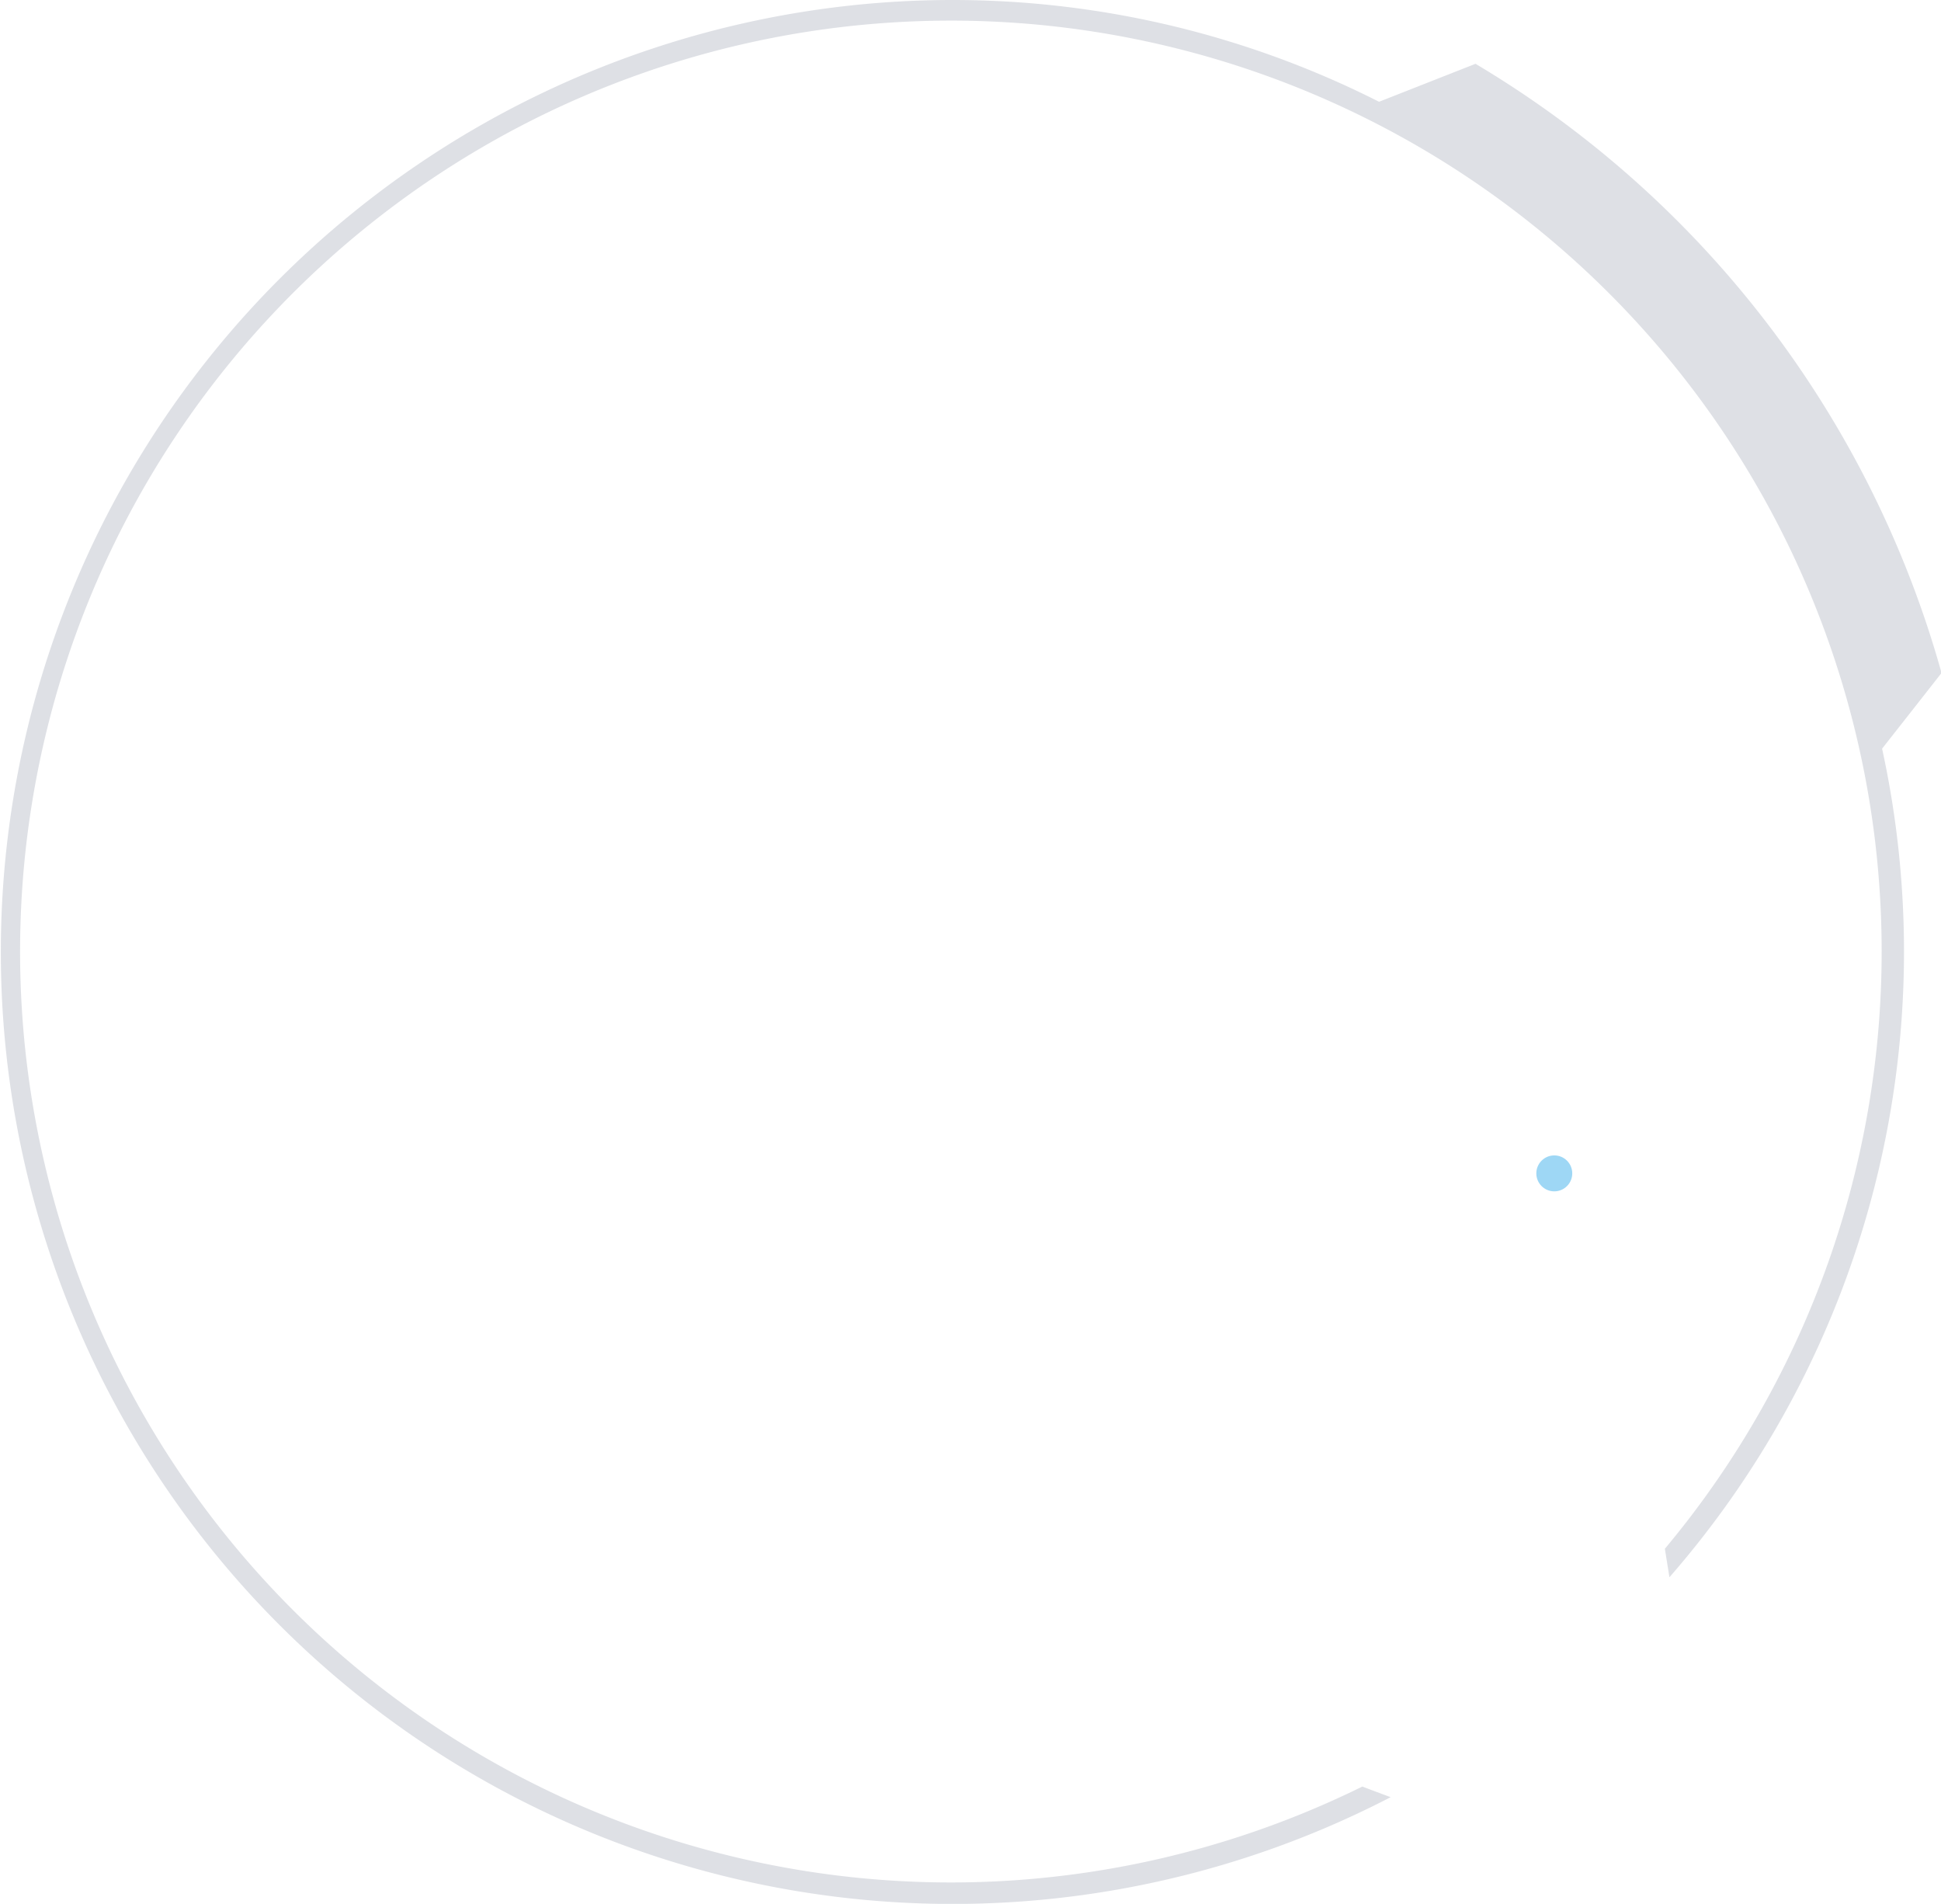 <svg xmlns="http://www.w3.org/2000/svg" width="182.55" height="179.03" viewBox="0 0 182.55 179.03"><title>Ресурс 9</title><circle cx="146.18" cy="110.34" r="1.69" style="fill:#9ed7f5"/><path d="M89.52,0a89.52,89.52,0,1,0,41.27,169s-1.92-.71-2.66-1a87.54,87.54,0,1,1,28.45-22.36l.43,2.68a89.48,89.48,0,0,0,20-77.92s3-3.81,5.59-7.12A97,97,0,0,0,138.77,6L129.7,9.57A88.84,88.84,0,0,0,89.52,0Z" style="fill:#5e6581;opacity:0.2"/></svg>